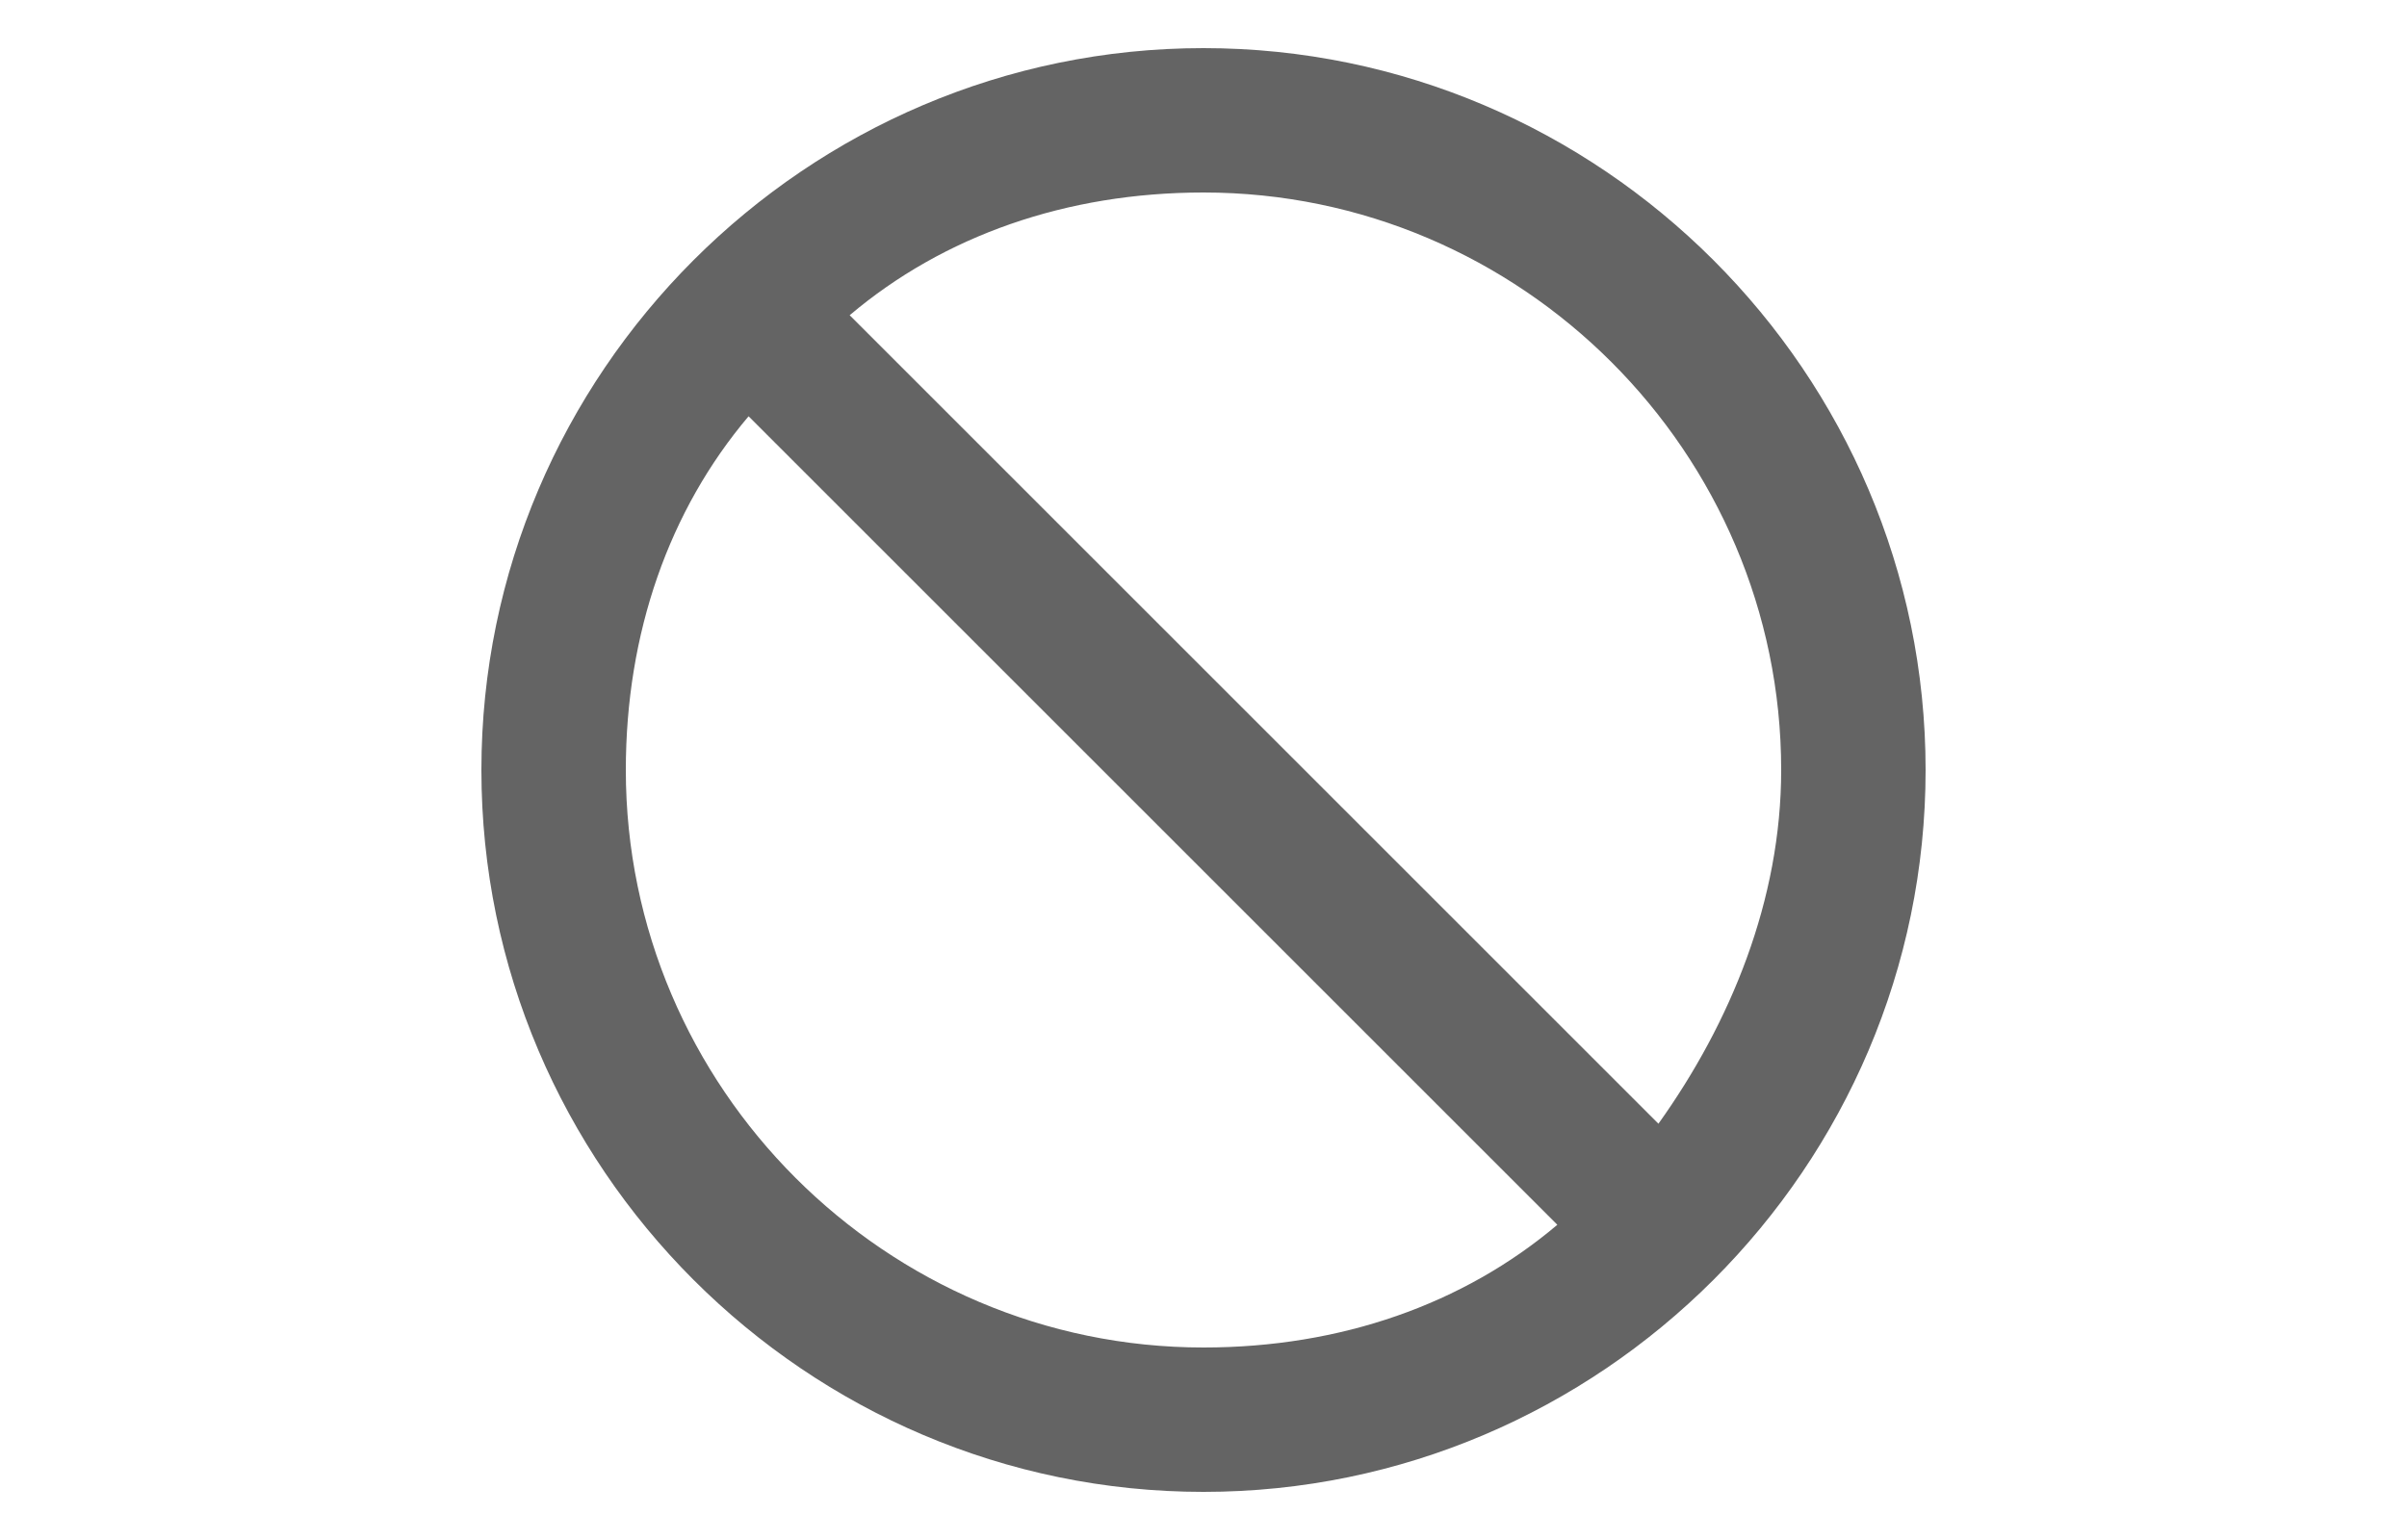 <svg width="250" height="160" viewBox="0 0 250 160" fill="none" xmlns="http://www.w3.org/2000/svg">
<path d="M125 5C166.25 5 200 38.75 200 80C200 121.25 166.25 155 125 155C83.75 155 50 121.25 50 80C50 38.75 83.75 5 125 5ZM125 20C110.75 20 98 24.5 88.25 32.75L172.25 116.75C179.75 106.25 185 93.5 185 80C185 47 158 20 125 20ZM161.75 127.25L77.75 43.25C69.5 53 65 65.75 65 80C65 113 92 140 125 140C139.25 140 152 135.5 161.75 127.25Z" fill="#646464"/>
</svg>
